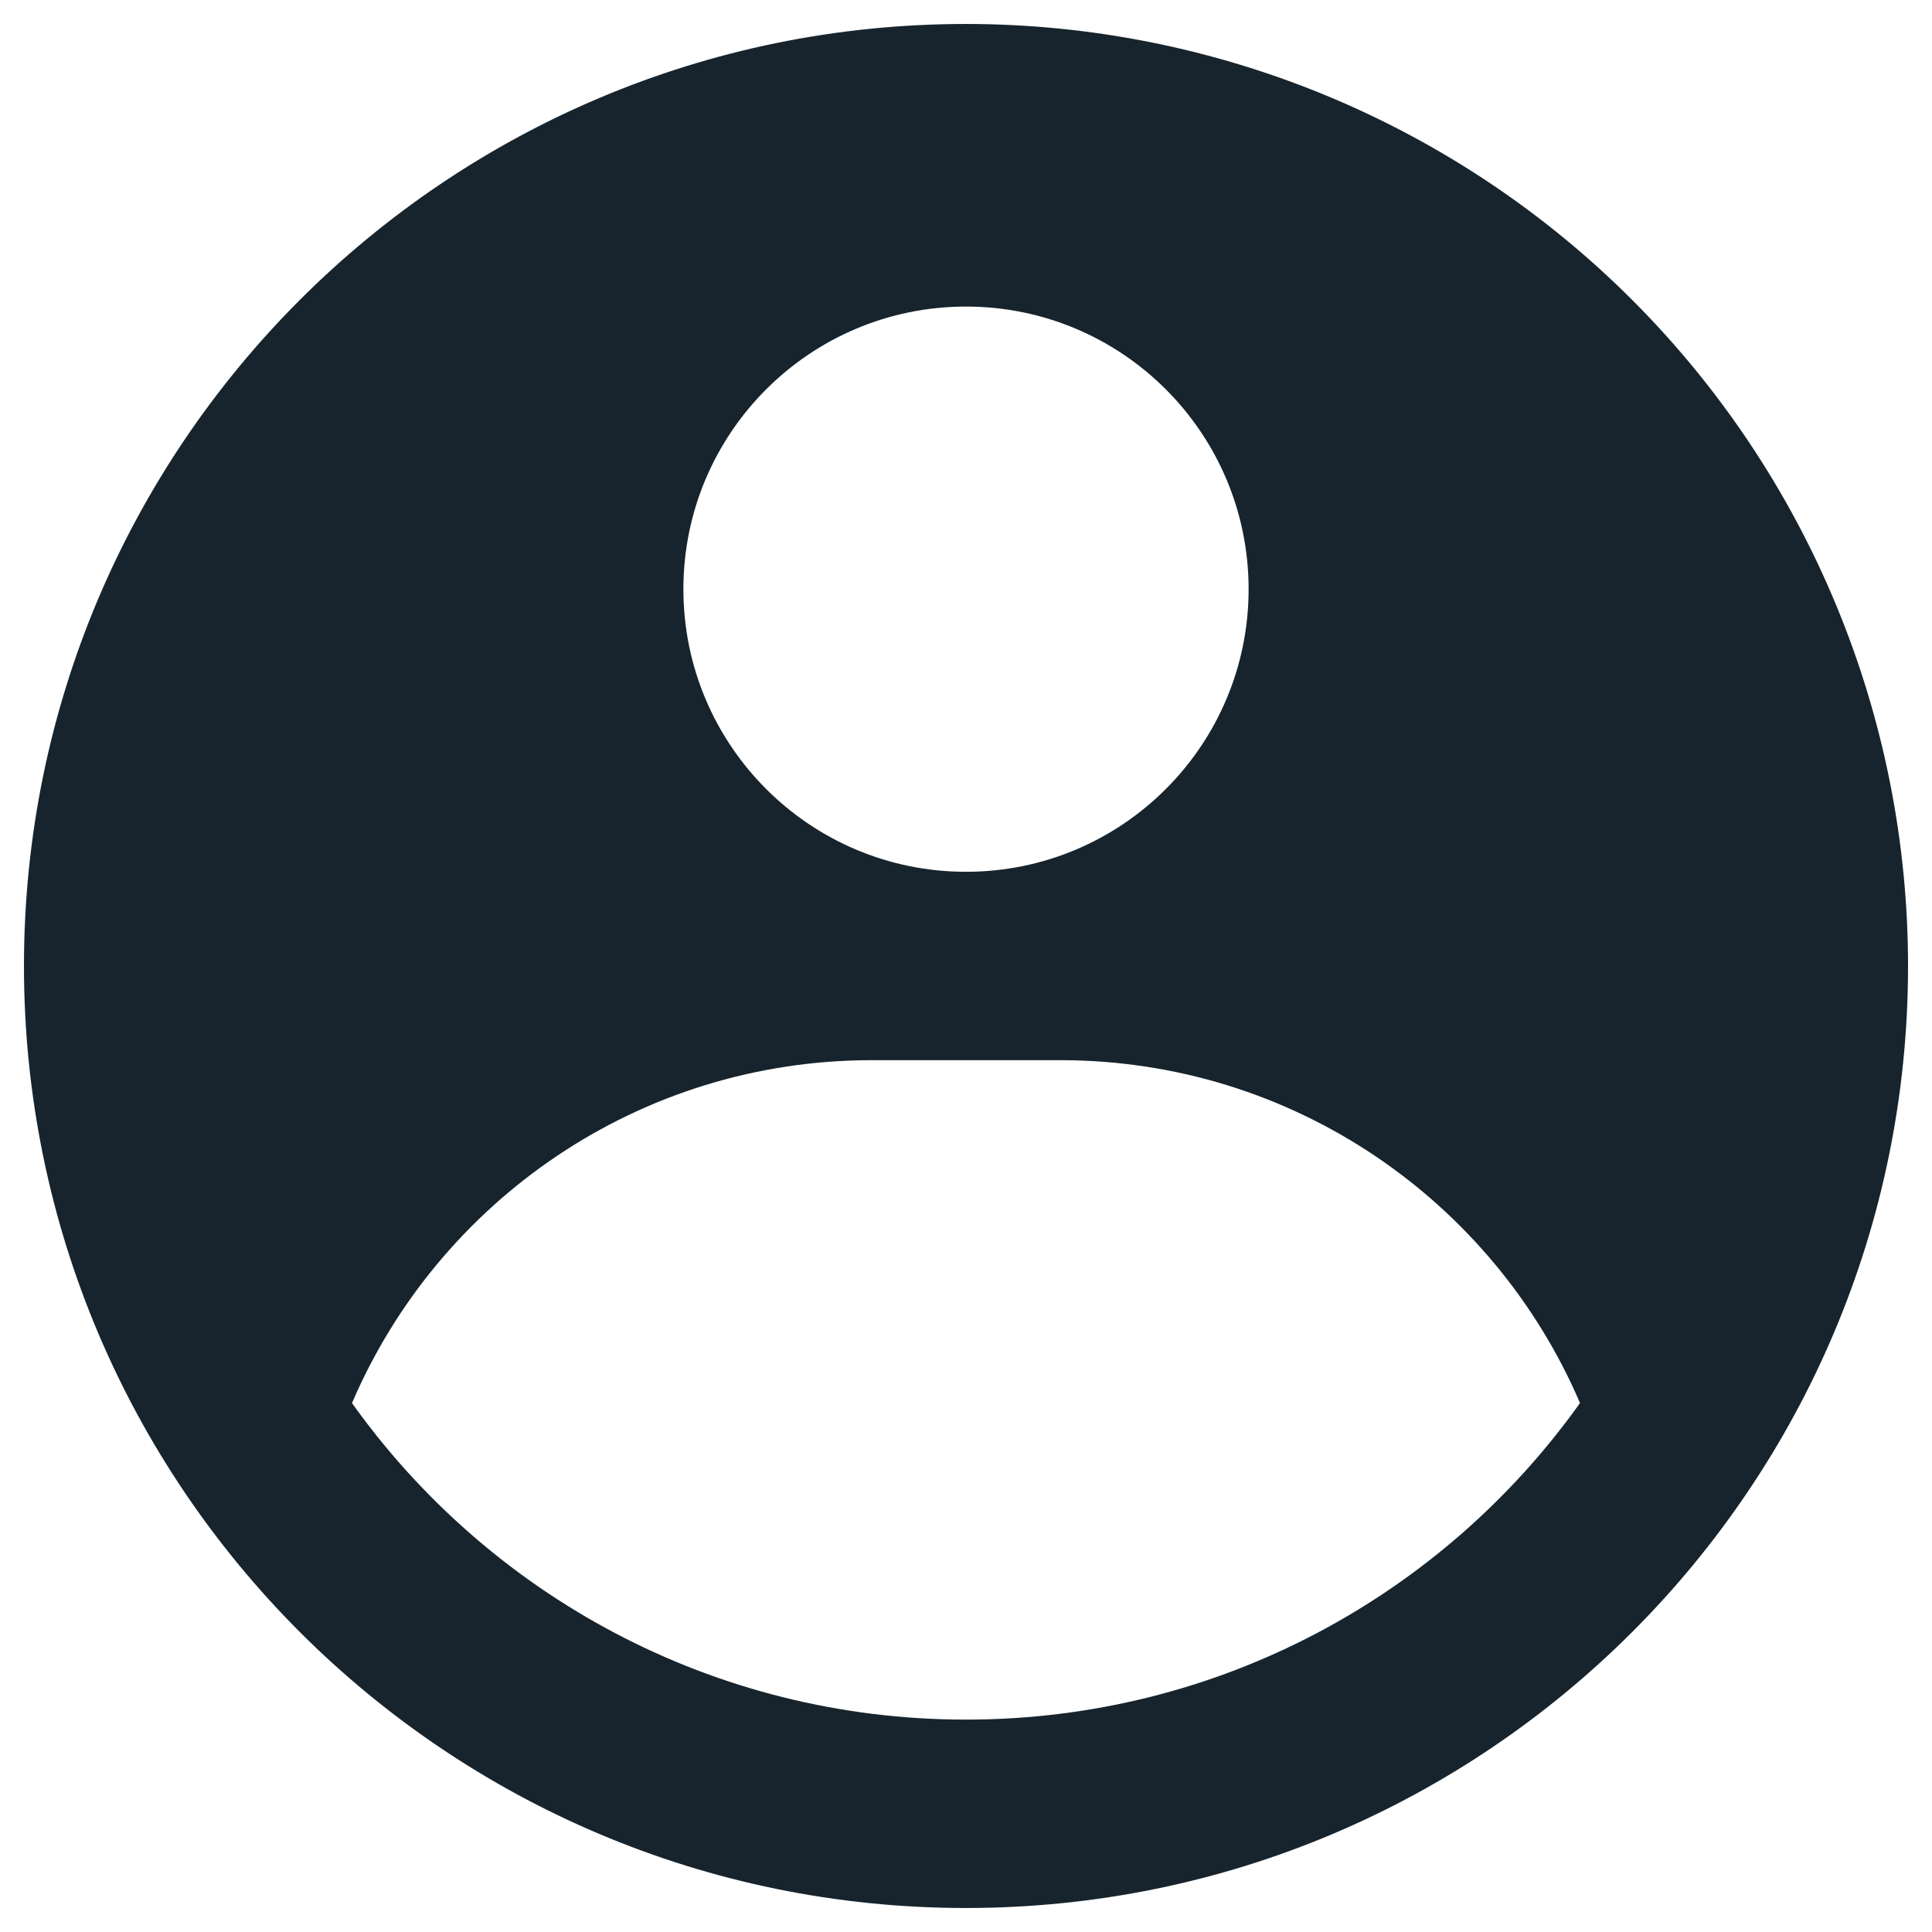 <svg width="47" height="47" viewBox="0 0 47 47" fill="none" xmlns="http://www.w3.org/2000/svg">
<path fill-rule="evenodd" clip-rule="evenodd" d="M23.5 0.583C26.51 0.583 29.49 1.176 32.27 2.327C35.05 3.479 37.577 5.167 39.705 7.295C41.833 9.423 43.521 11.949 44.672 14.73C45.824 17.51 46.417 20.49 46.417 23.5C46.417 36.156 36.157 46.416 23.5 46.416C10.844 46.416 0.583 36.156 0.583 23.5C0.583 10.843 10.844 0.583 23.5 0.583ZM25.792 25.791H21.209C15.535 25.791 10.664 29.227 8.563 34.133C11.887 38.794 17.339 41.833 23.5 41.833C29.661 41.833 35.113 38.794 38.437 34.132C36.336 29.227 31.465 25.791 25.792 25.791ZM23.5 7.458C19.703 7.458 16.625 10.536 16.625 14.333C16.625 18.13 19.703 21.208 23.5 21.208C27.297 21.208 30.375 18.13 30.375 14.333C30.375 10.536 27.297 7.458 23.5 7.458Z" fill="#17242D"/>
</svg>
